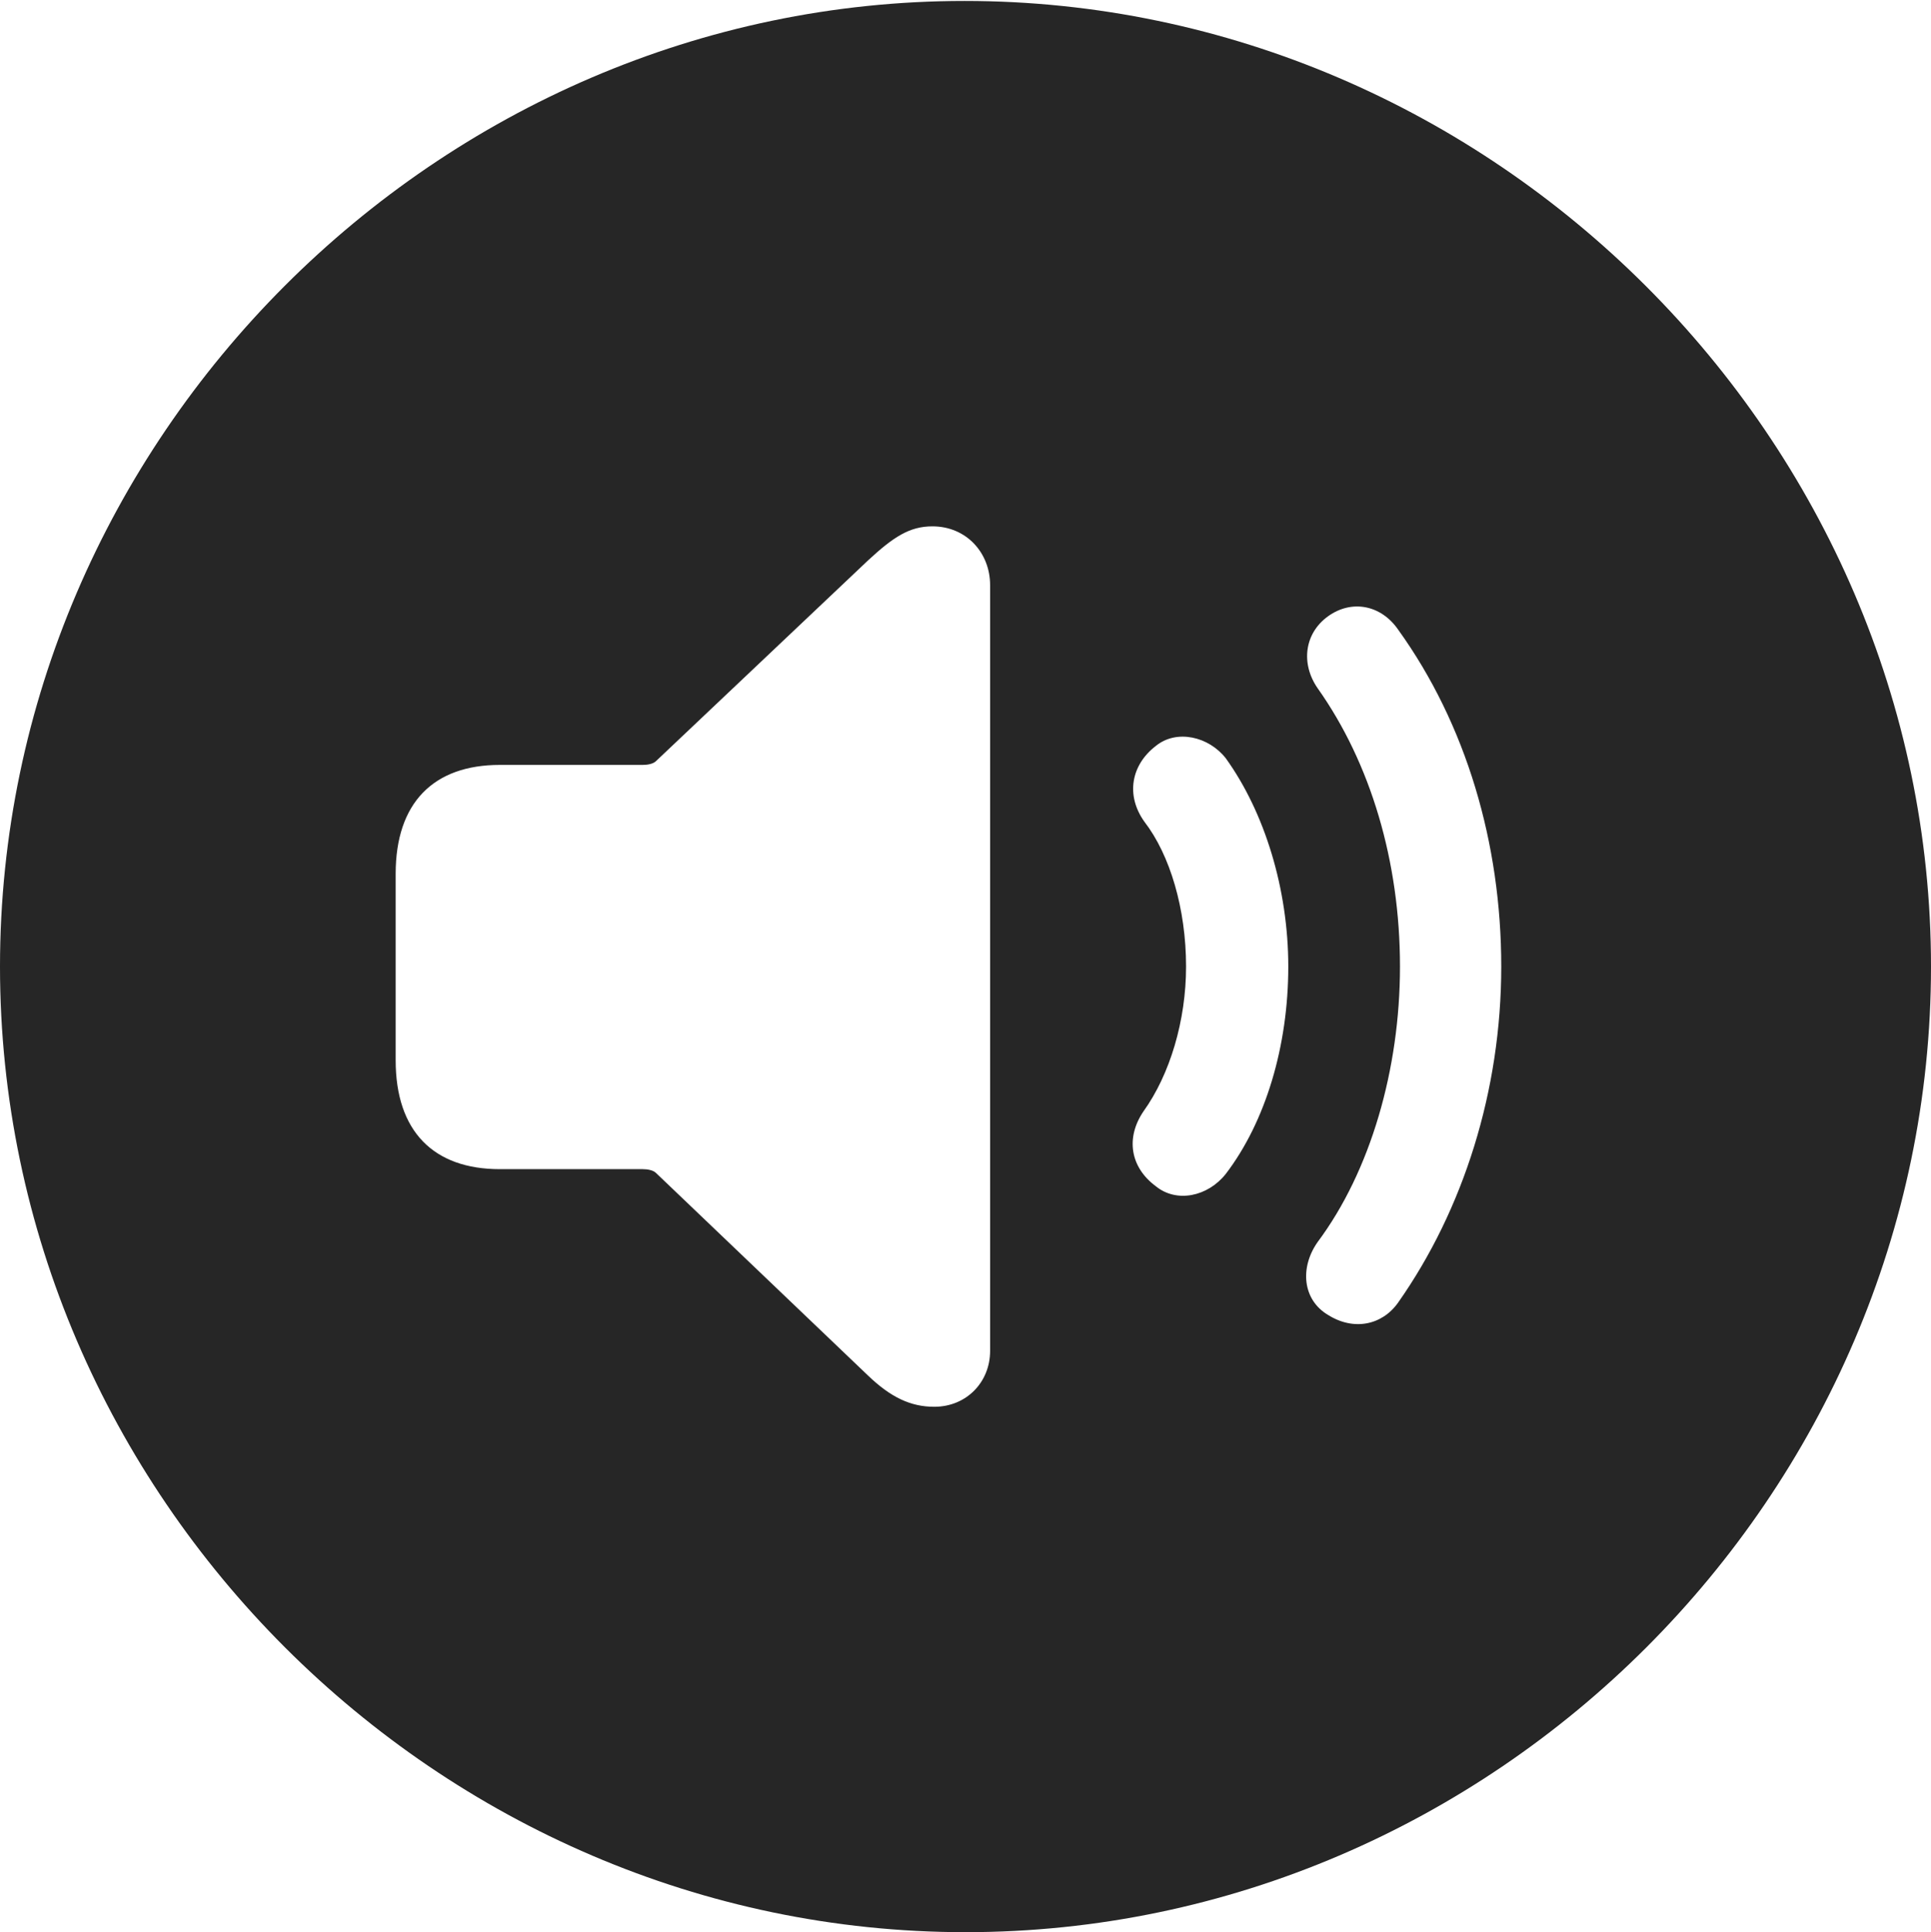 <?xml version="1.0" encoding="UTF-8"?>
<!--Generator: Apple Native CoreSVG 232.5-->
<!DOCTYPE svg
PUBLIC "-//W3C//DTD SVG 1.1//EN"
       "http://www.w3.org/Graphics/SVG/1.1/DTD/svg11.dtd">
<svg version="1.1" xmlns="http://www.w3.org/2000/svg" xmlns:xlink="http://www.w3.org/1999/xlink" width="99.609" height="99.658">
 <g>
  <rect height="99.658" opacity="0" width="99.609" x="0" y="0"/>
  <path d="M99.609 49.853C99.609 77.1 77.051 99.658 49.805 99.658C22.607 99.658 0 77.1 0 49.853C0 22.656 22.559 0.049 49.756 0.049C77.002 0.049 99.609 22.656 99.609 49.853ZM44.775 28.906L33.838 39.258C33.691 39.404 33.398 39.453 33.154 39.453L25.781 39.453C22.363 39.453 20.41 41.406 20.41 45.068L20.41 54.688C20.41 58.35 22.363 60.303 25.781 60.303L33.154 60.303C33.398 60.303 33.691 60.352 33.838 60.498L44.775 70.947C45.947 72.07 46.973 72.559 48.193 72.559C49.853 72.559 51.074 71.289 51.074 69.678L51.074 30.176C51.074 28.516 49.853 27.148 48.096 27.148C46.924 27.148 46.094 27.686 44.775 28.906ZM68.506 31.787C67.285 32.666 67.09 34.228 67.969 35.498C70.703 39.355 72.217 44.434 72.217 49.853C72.217 55.127 70.703 60.4 67.969 64.062C67.041 65.381 67.188 67.041 68.506 67.822C69.824 68.652 71.289 68.359 72.119 67.188C75.488 62.402 77.441 56.25 77.441 49.853C77.441 43.506 75.635 37.353 72.119 32.471C71.24 31.201 69.727 30.908 68.506 31.787ZM59.619 38.477C58.35 39.453 58.057 41.016 59.033 42.383C60.352 44.092 61.182 46.875 61.182 49.853C61.182 52.637 60.352 55.42 58.984 57.324C58.057 58.691 58.301 60.205 59.619 61.182C60.693 62.06 62.305 61.719 63.232 60.547C65.283 57.861 66.455 53.955 66.455 49.853C66.455 45.85 65.234 41.895 63.232 39.111C62.353 37.988 60.693 37.598 59.619 38.477Z" fill="#000000" fill-opacity="0.85"/>
 </g>
</svg>
